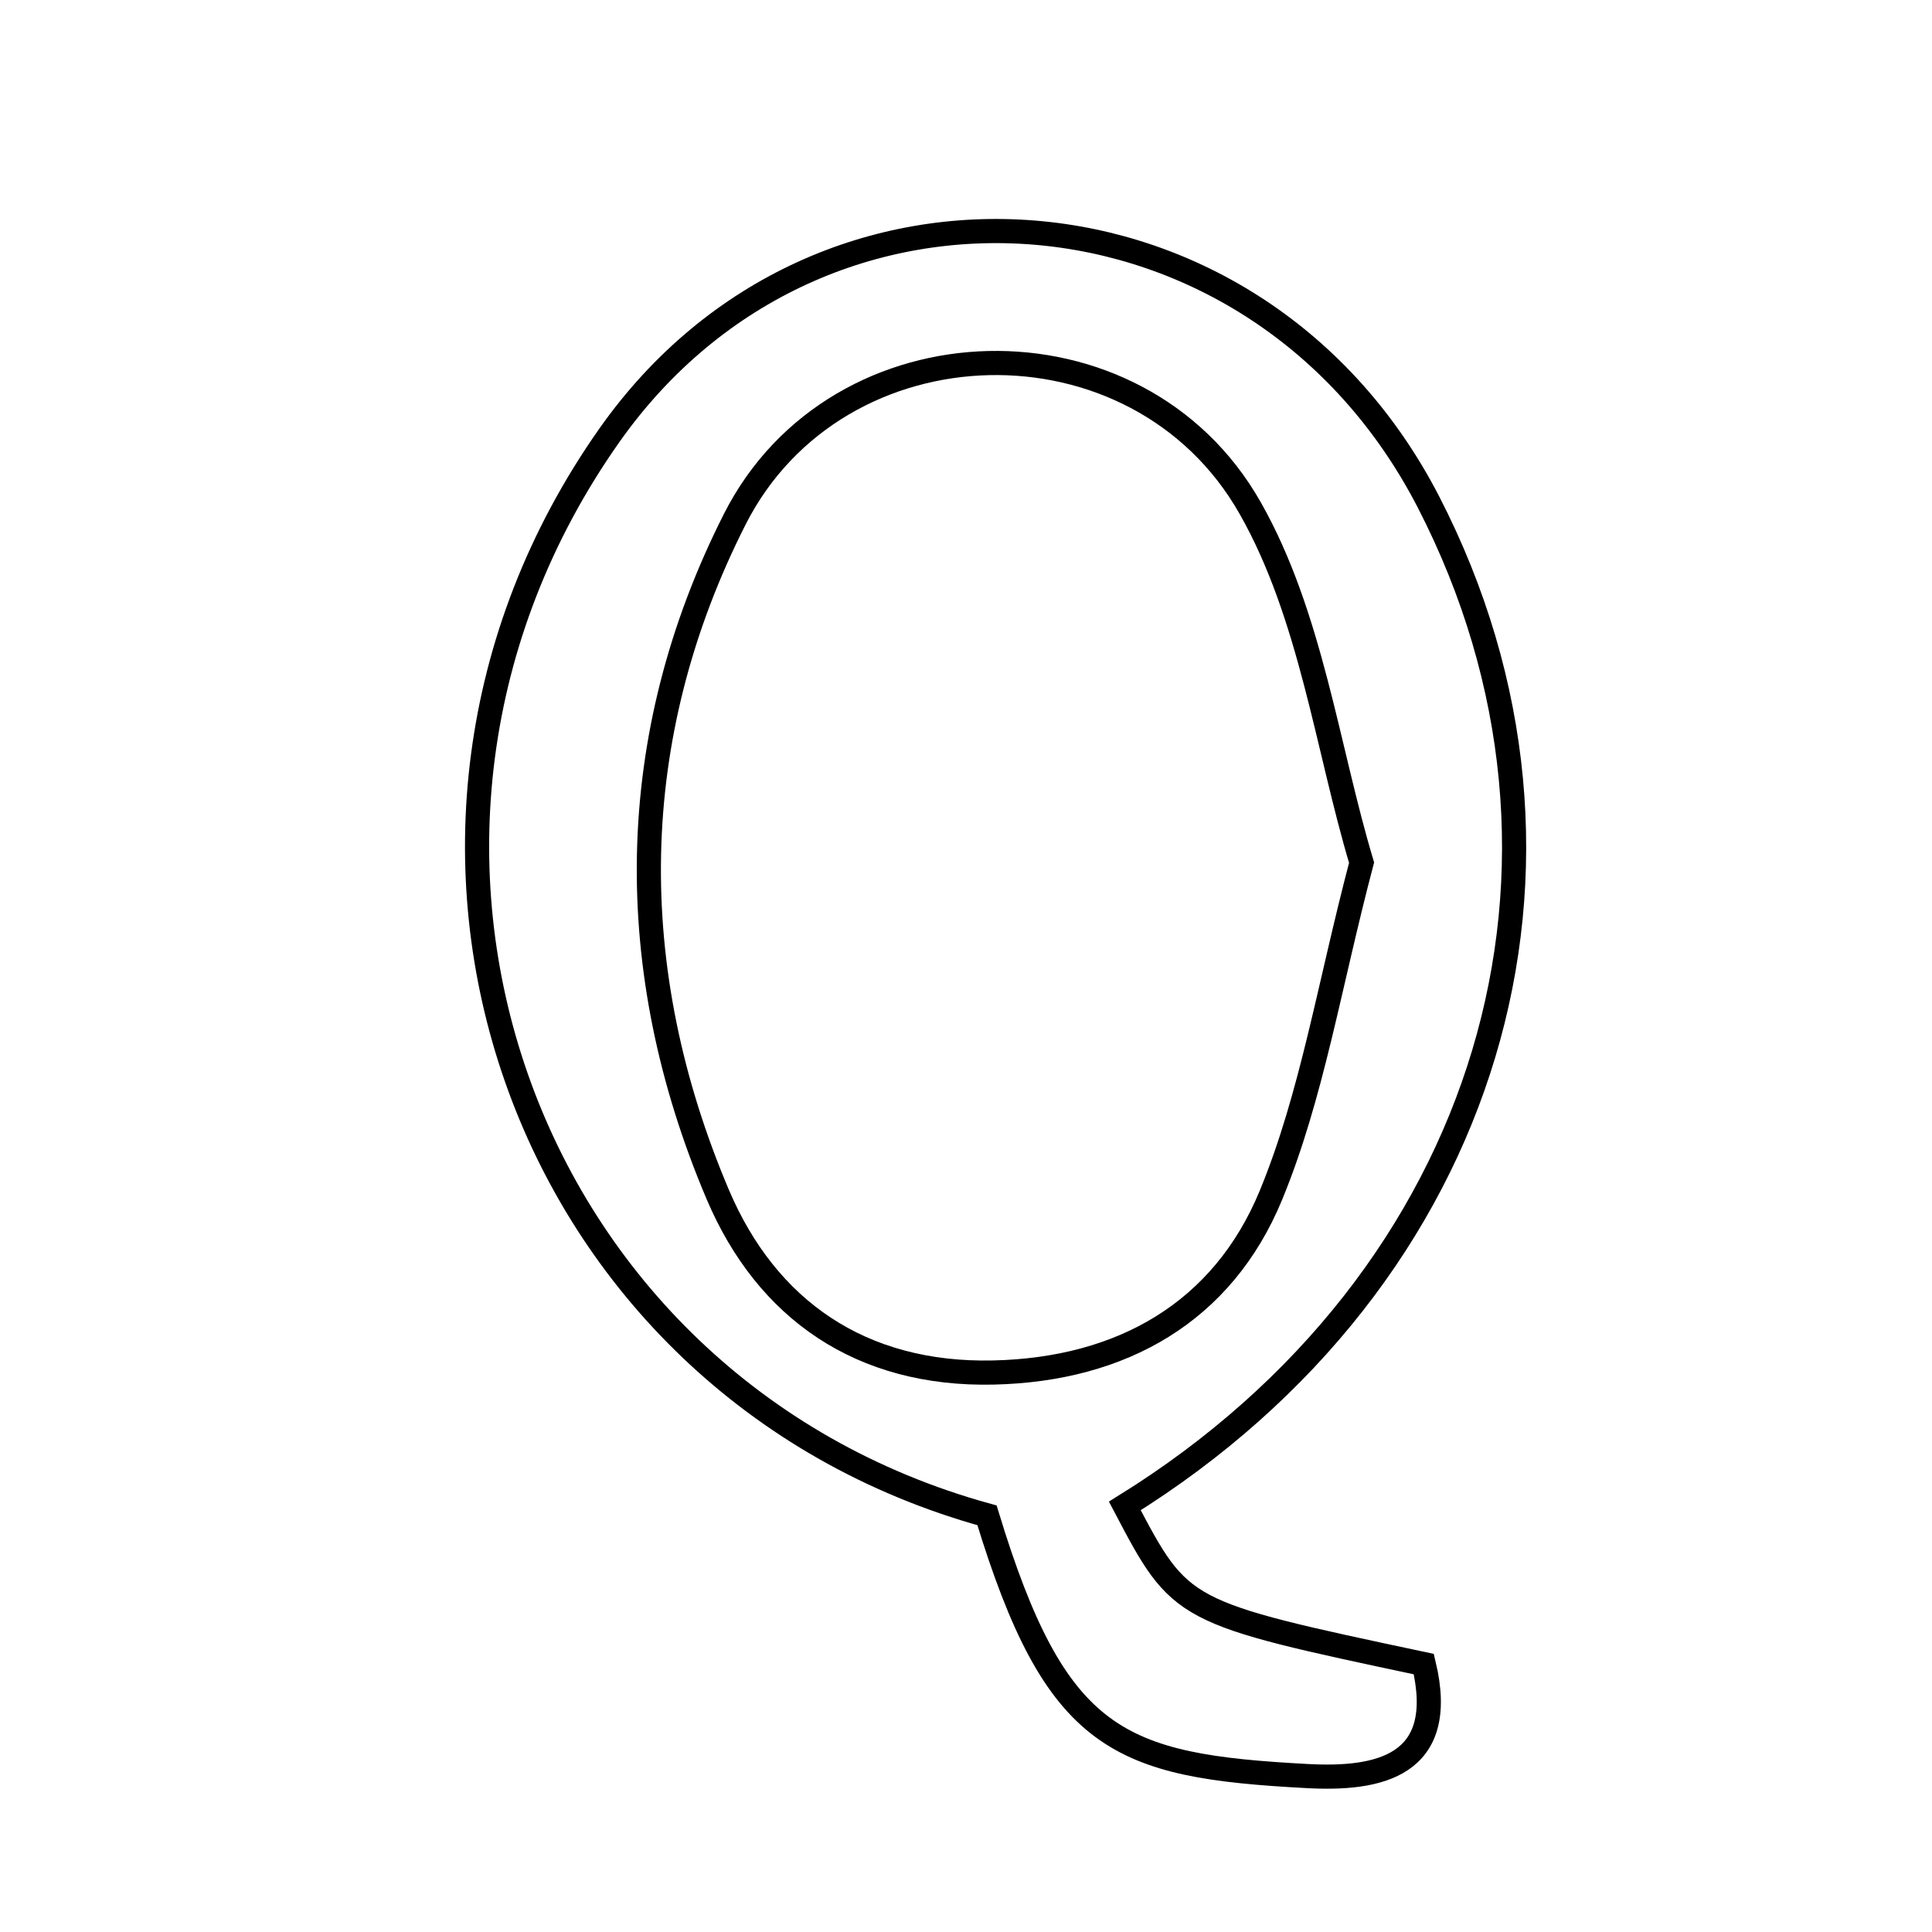 <svg xmlns="http://www.w3.org/2000/svg" viewBox="0.0 0.0 24.0 24.0" height="200px" width="200px"><path fill="none" stroke="black" stroke-width=".3" stroke-opacity="1.0"  filling="0" d="M7.569 5.409 C10.188 1.69 15.632 2.133 17.746 6.238 C20.048 10.709 18.53 15.88 13.973 18.707 C14.669 20.031 14.669 20.031 17.687 20.672 C17.993 21.948 17.115 22.11 16.241 22.063 C13.893 21.938 13.119 21.644 12.261 18.824 C6.439 17.217 4.054 10.399 7.569 5.409"></path>
<path fill="none" stroke="black" stroke-width=".3" stroke-opacity="1.0"  filling="0" d="M15.53 6.311 C16.286 7.642 16.486 9.287 16.914 10.716 C16.51 12.249 16.298 13.611 15.787 14.85 C15.188 16.298 13.938 17.014 12.34 17.05 C10.696 17.087 9.524 16.269 8.916 14.838 C7.728 12.038 7.757 9.154 9.128 6.449 C10.402 3.936 14.128 3.838 15.53 6.311"></path></svg>